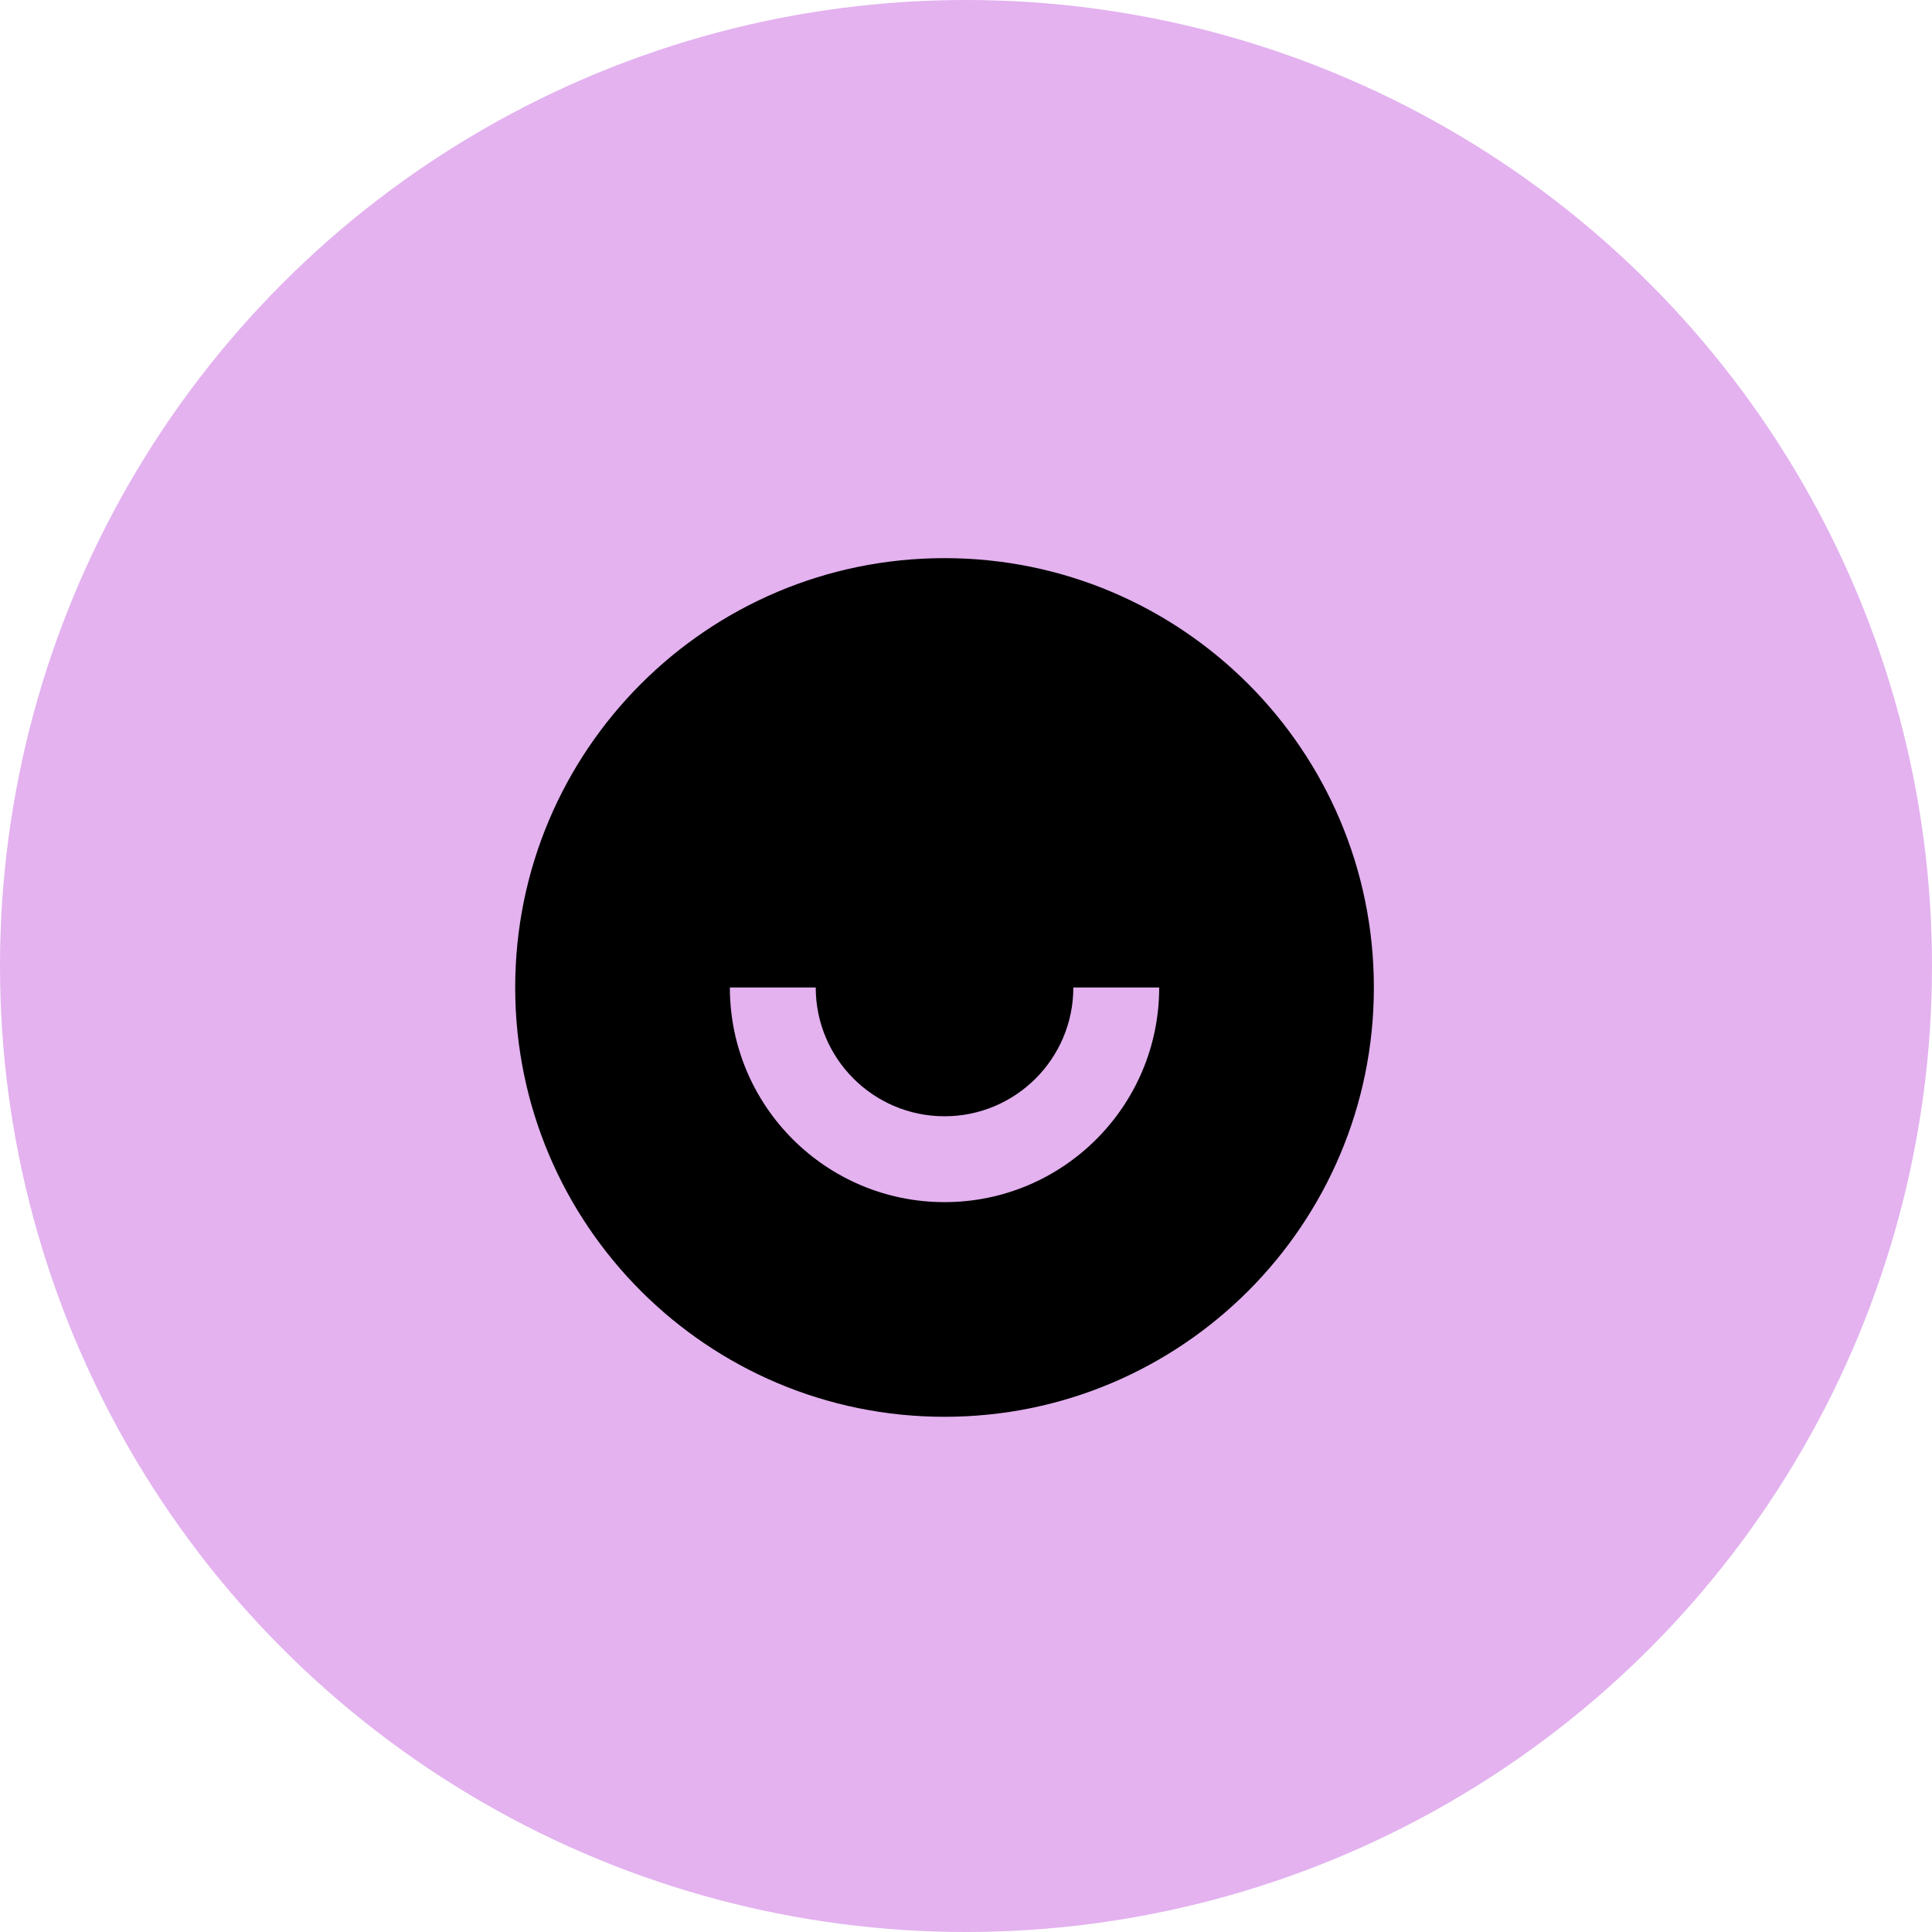 <svg width="45" height="45" viewBox="0 0 45 45" fill="none" xmlns="http://www.w3.org/2000/svg">
<circle cx="22.5" cy="22.5" r="22.5" fill="#E3B2EF"/>
<path d="M22 33C16.477 33 12 28.523 12 23C12 17.477 16.477 13 22 13C27.523 13 32 17.477 32 23C32 28.523 27.523 33 22 33ZM17 23C17 25.761 19.239 28 22 28C24.761 28 27 25.761 27 23H25C25 24.657 23.657 26 22 26C20.343 26 19 24.657 19 23H17Z" fill="black"/>
</svg>
